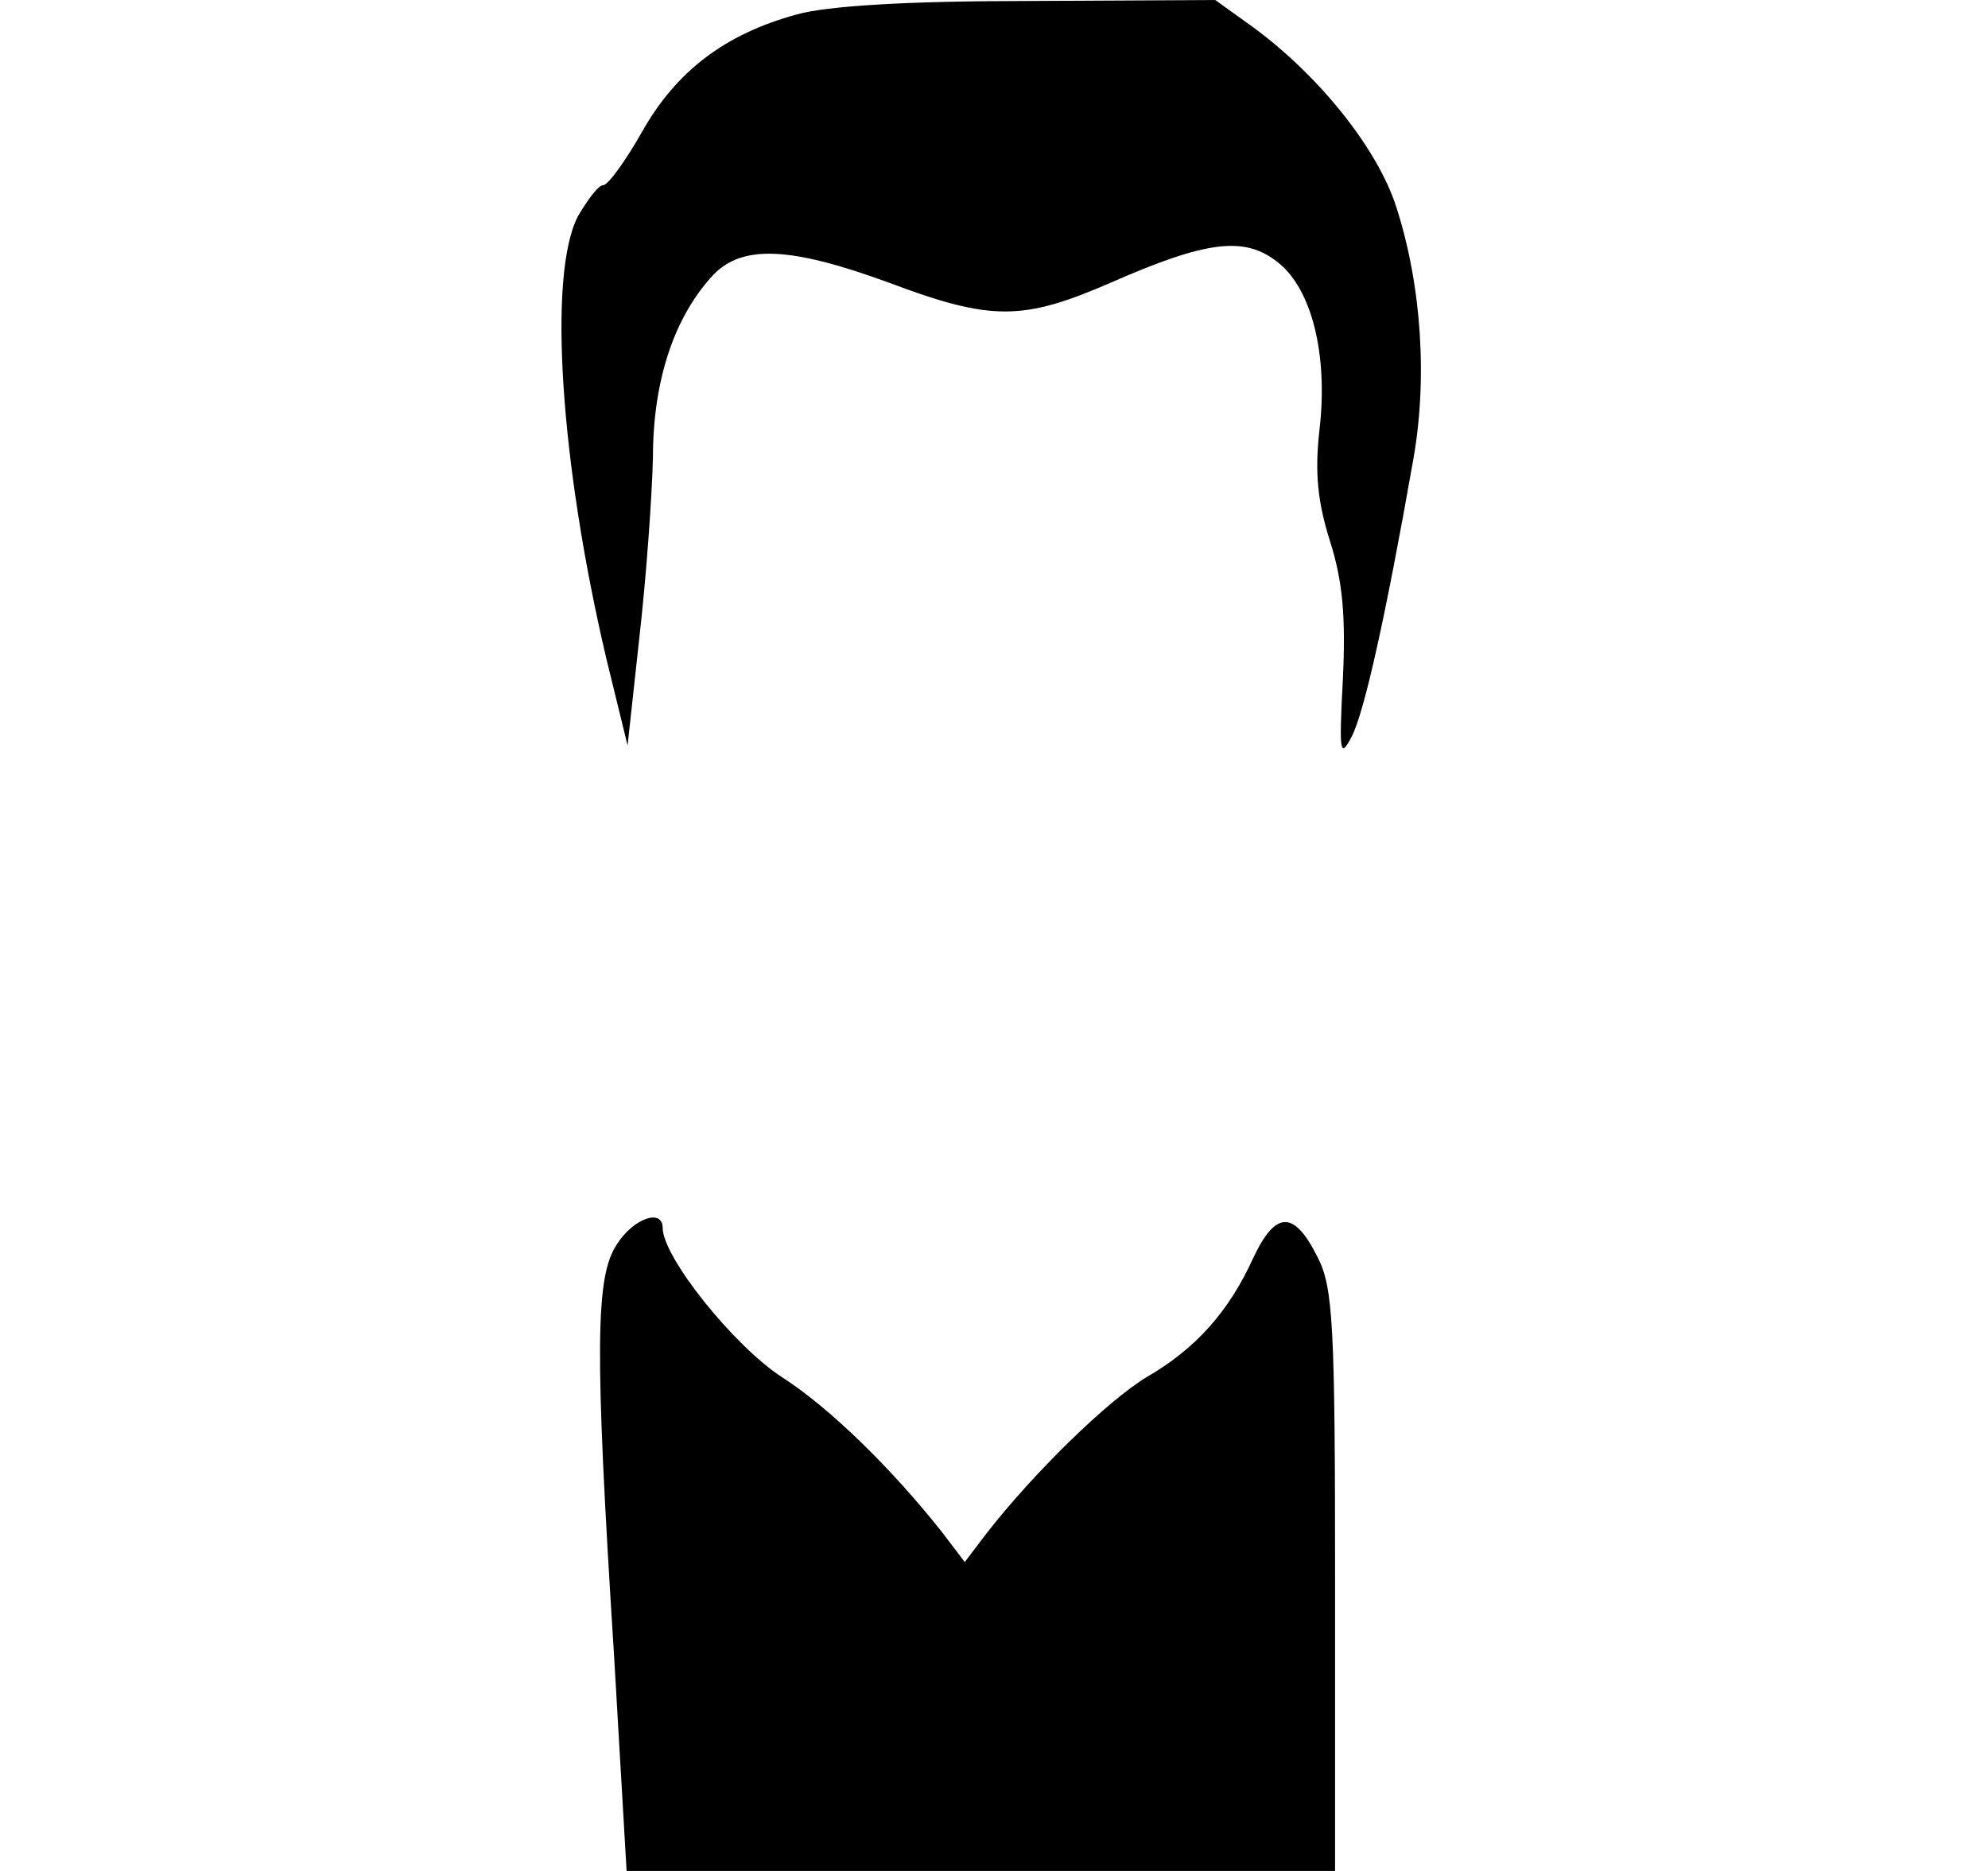 <svg version="1.0" xmlns="http://www.w3.org/2000/svg"
 width="204pt" height="192pt" viewBox="0 0 204 192"
 preserveAspectRatio="xMidYMid meet">

<g transform="translate(0,192) scale(0.1,-0.1)"
fill="#000000" stroke="none">
<path d="M817 1905 c-73 -20 -123 -58 -158 -120 -17 -30 -35 -55 -40 -55 -5 0
-16 -15 -26 -32 -31 -60 -18 -253 29 -453 l22 -90 12 110 c7 61 13 144 14 185
0 80 22 145 62 188 30 31 79 29 180 -8 106 -40 138 -39 228 0 98 43 137 48
171 21 35 -27 52 -95 43 -172 -5 -44 -2 -74 11 -115 13 -41 16 -78 13 -141 -4
-76 -3 -82 9 -59 13 25 35 124 63 283 15 83 9 179 -17 260 -19 60 -79 135
-147 185 l-39 28 -191 -1 c-125 0 -208 -5 -239 -14z"/>
<path d="M633 643 c-22 -33 -23 -105 -3 -420 l13 -223 364 0 363 0 0 298 c0
263 -2 301 -18 332 -24 48 -43 48 -66 -1 -25 -55 -59 -93 -109 -122 -40 -24
-116 -98 -165 -161 l-22 -29 -22 29 c-52 66 -116 129 -166 161 -49 32 -122
123 -122 153 0 20 -30 10 -47 -17z"/>
</g>
</svg>
